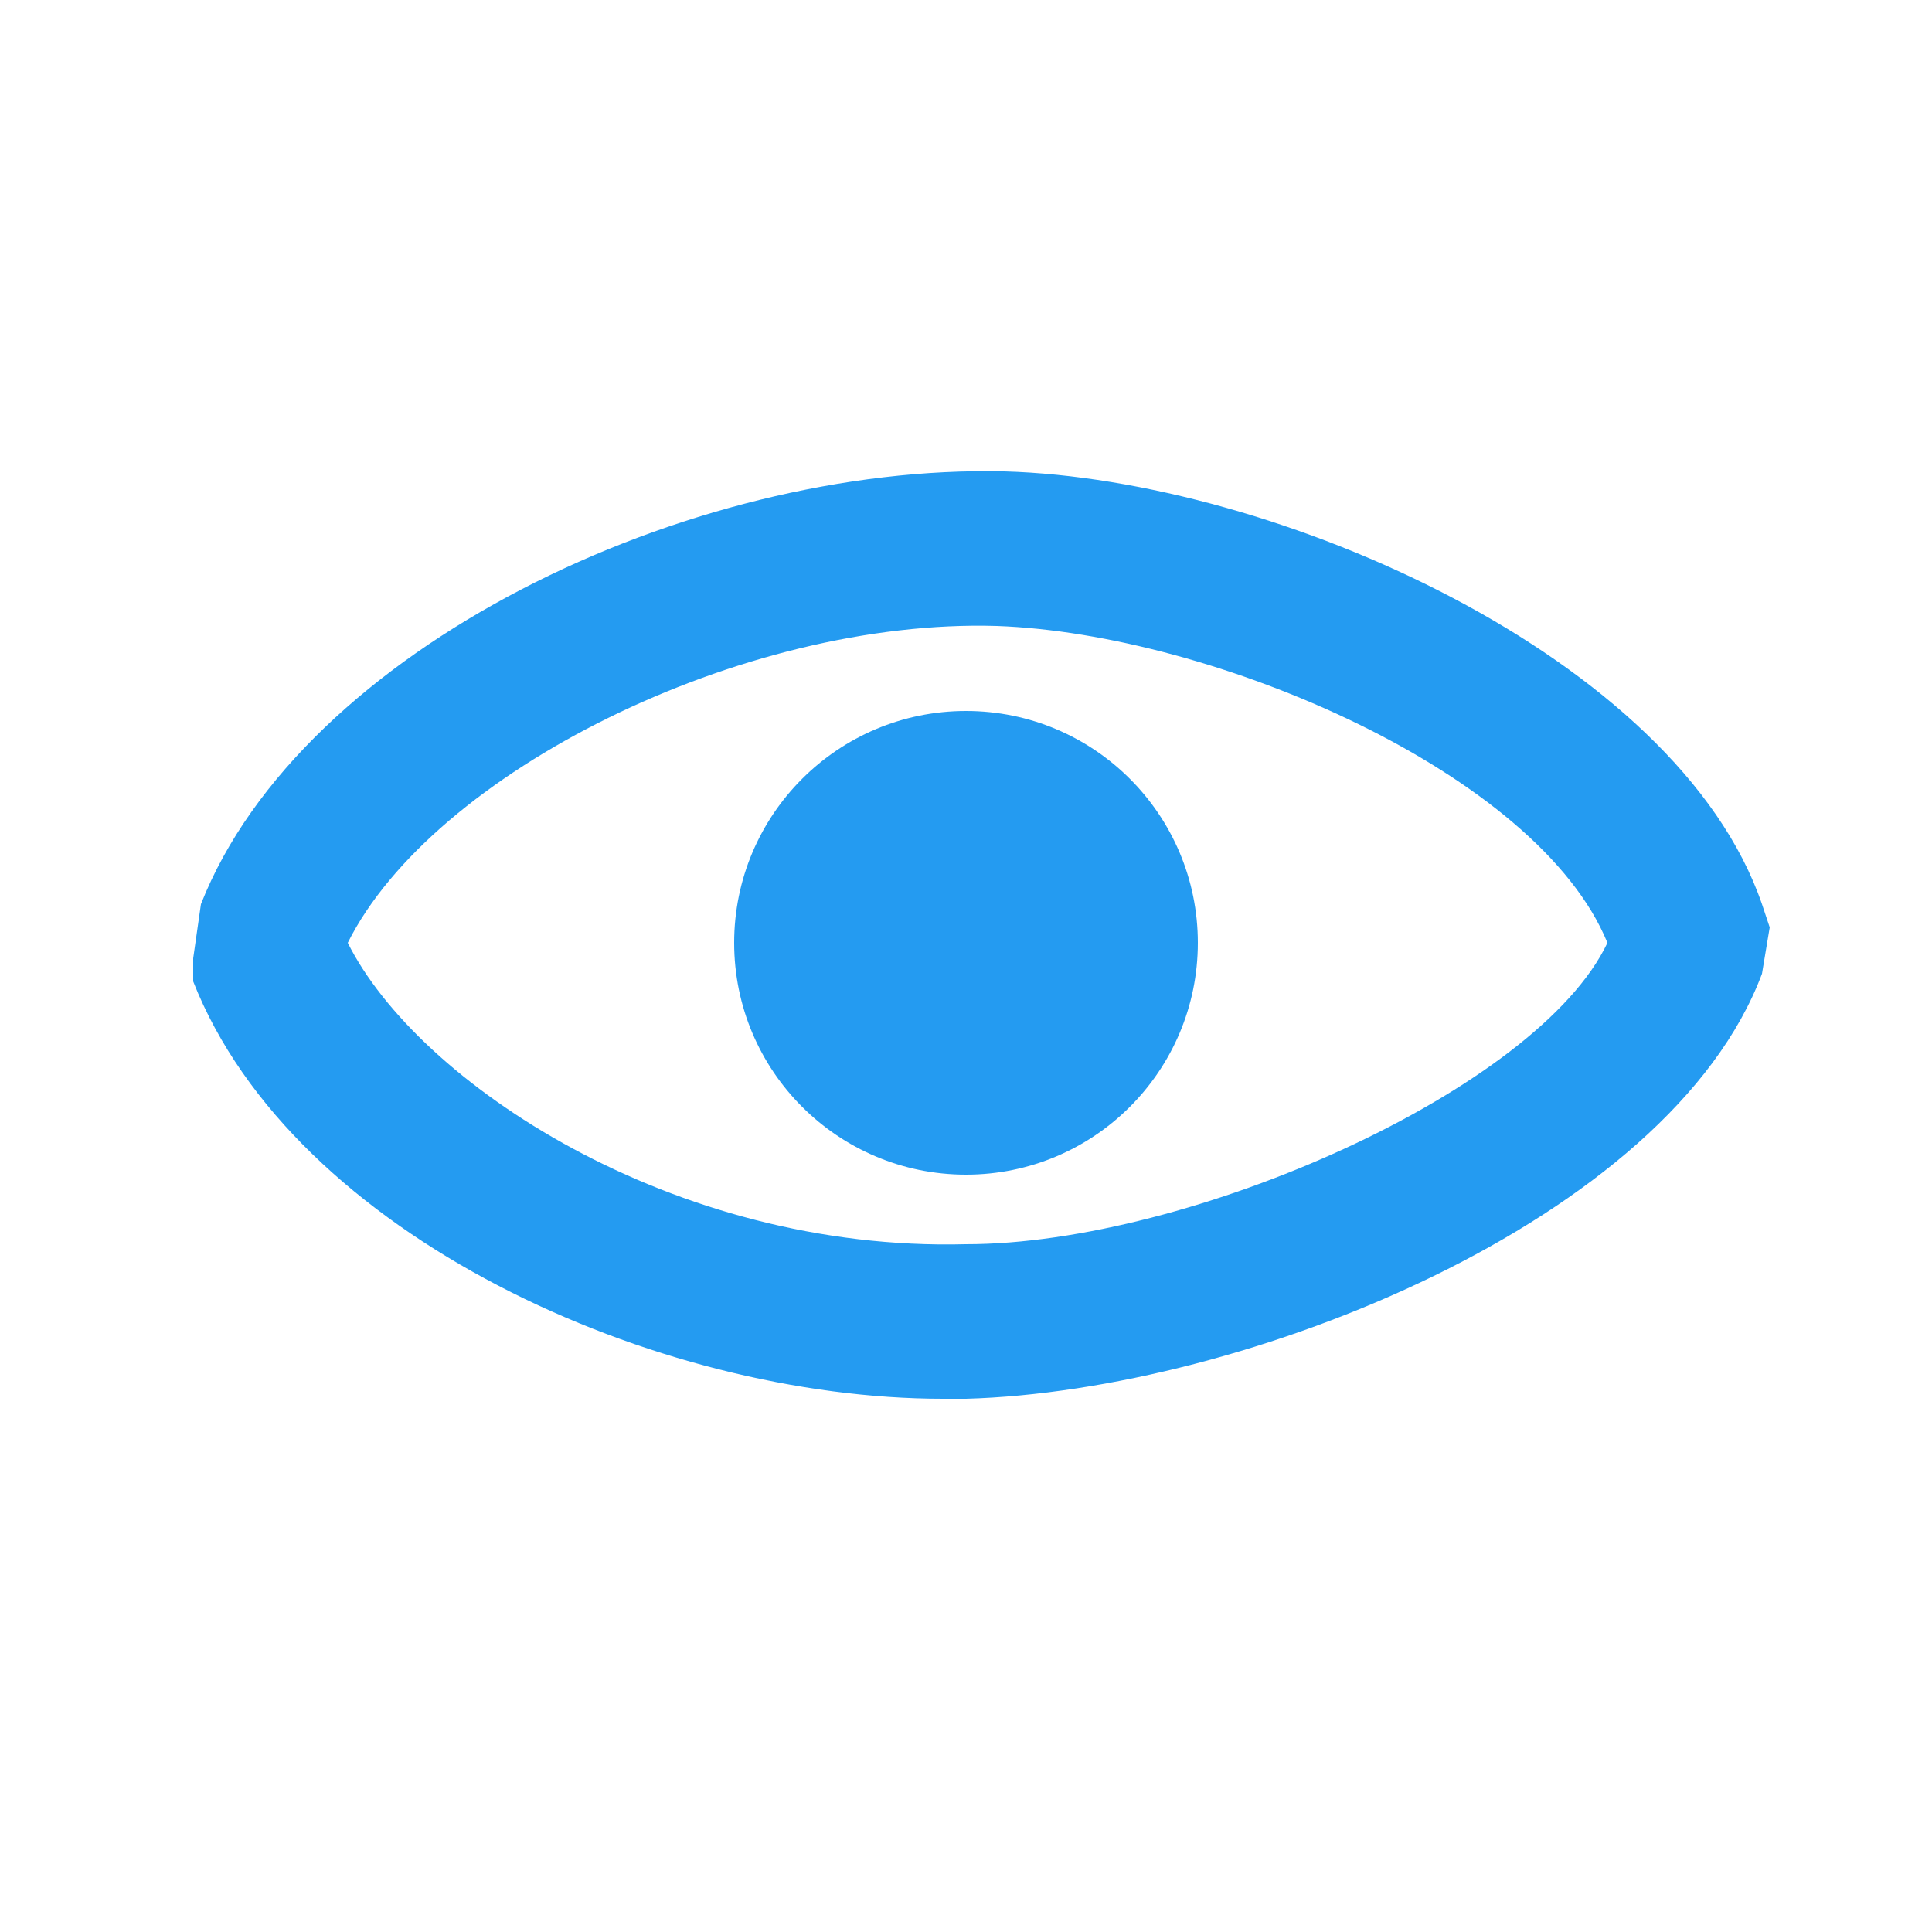 <svg width="25" height="25" viewBox="0 0 25 25" fill="none" xmlns="http://www.w3.org/2000/svg">
<path d="M12.2 18.1C8.5 18.1 3.8 16 2.5 12.7V12.4L2.6 11.7C3.9 8.4 8.9 6 13 6.1C16.5 6.2 21.7 8.5 22.8 11.7L22.9 12L22.8 12.6C21.6 15.8 16.1 18 12.5 18.1H12.2ZM4.5 12.2C5.4 14 8.7 16.2 12.5 16.1C15.4 16.1 19.9 14.1 20.8 12.2C19.9 10 15.7 8.2 12.9 8.1C9.6 8 5.6 10 4.5 12.2Z" fill="#249BF1"/>
<path d="M12.5 15.2C14.157 15.2 15.5 13.857 15.5 12.2C15.5 10.543 14.157 9.2 12.5 9.2C10.843 9.2 9.5 10.543 9.5 12.2C9.5 13.857 10.843 15.2 12.5 15.2Z" fill="#249BF1"/>
</svg>
